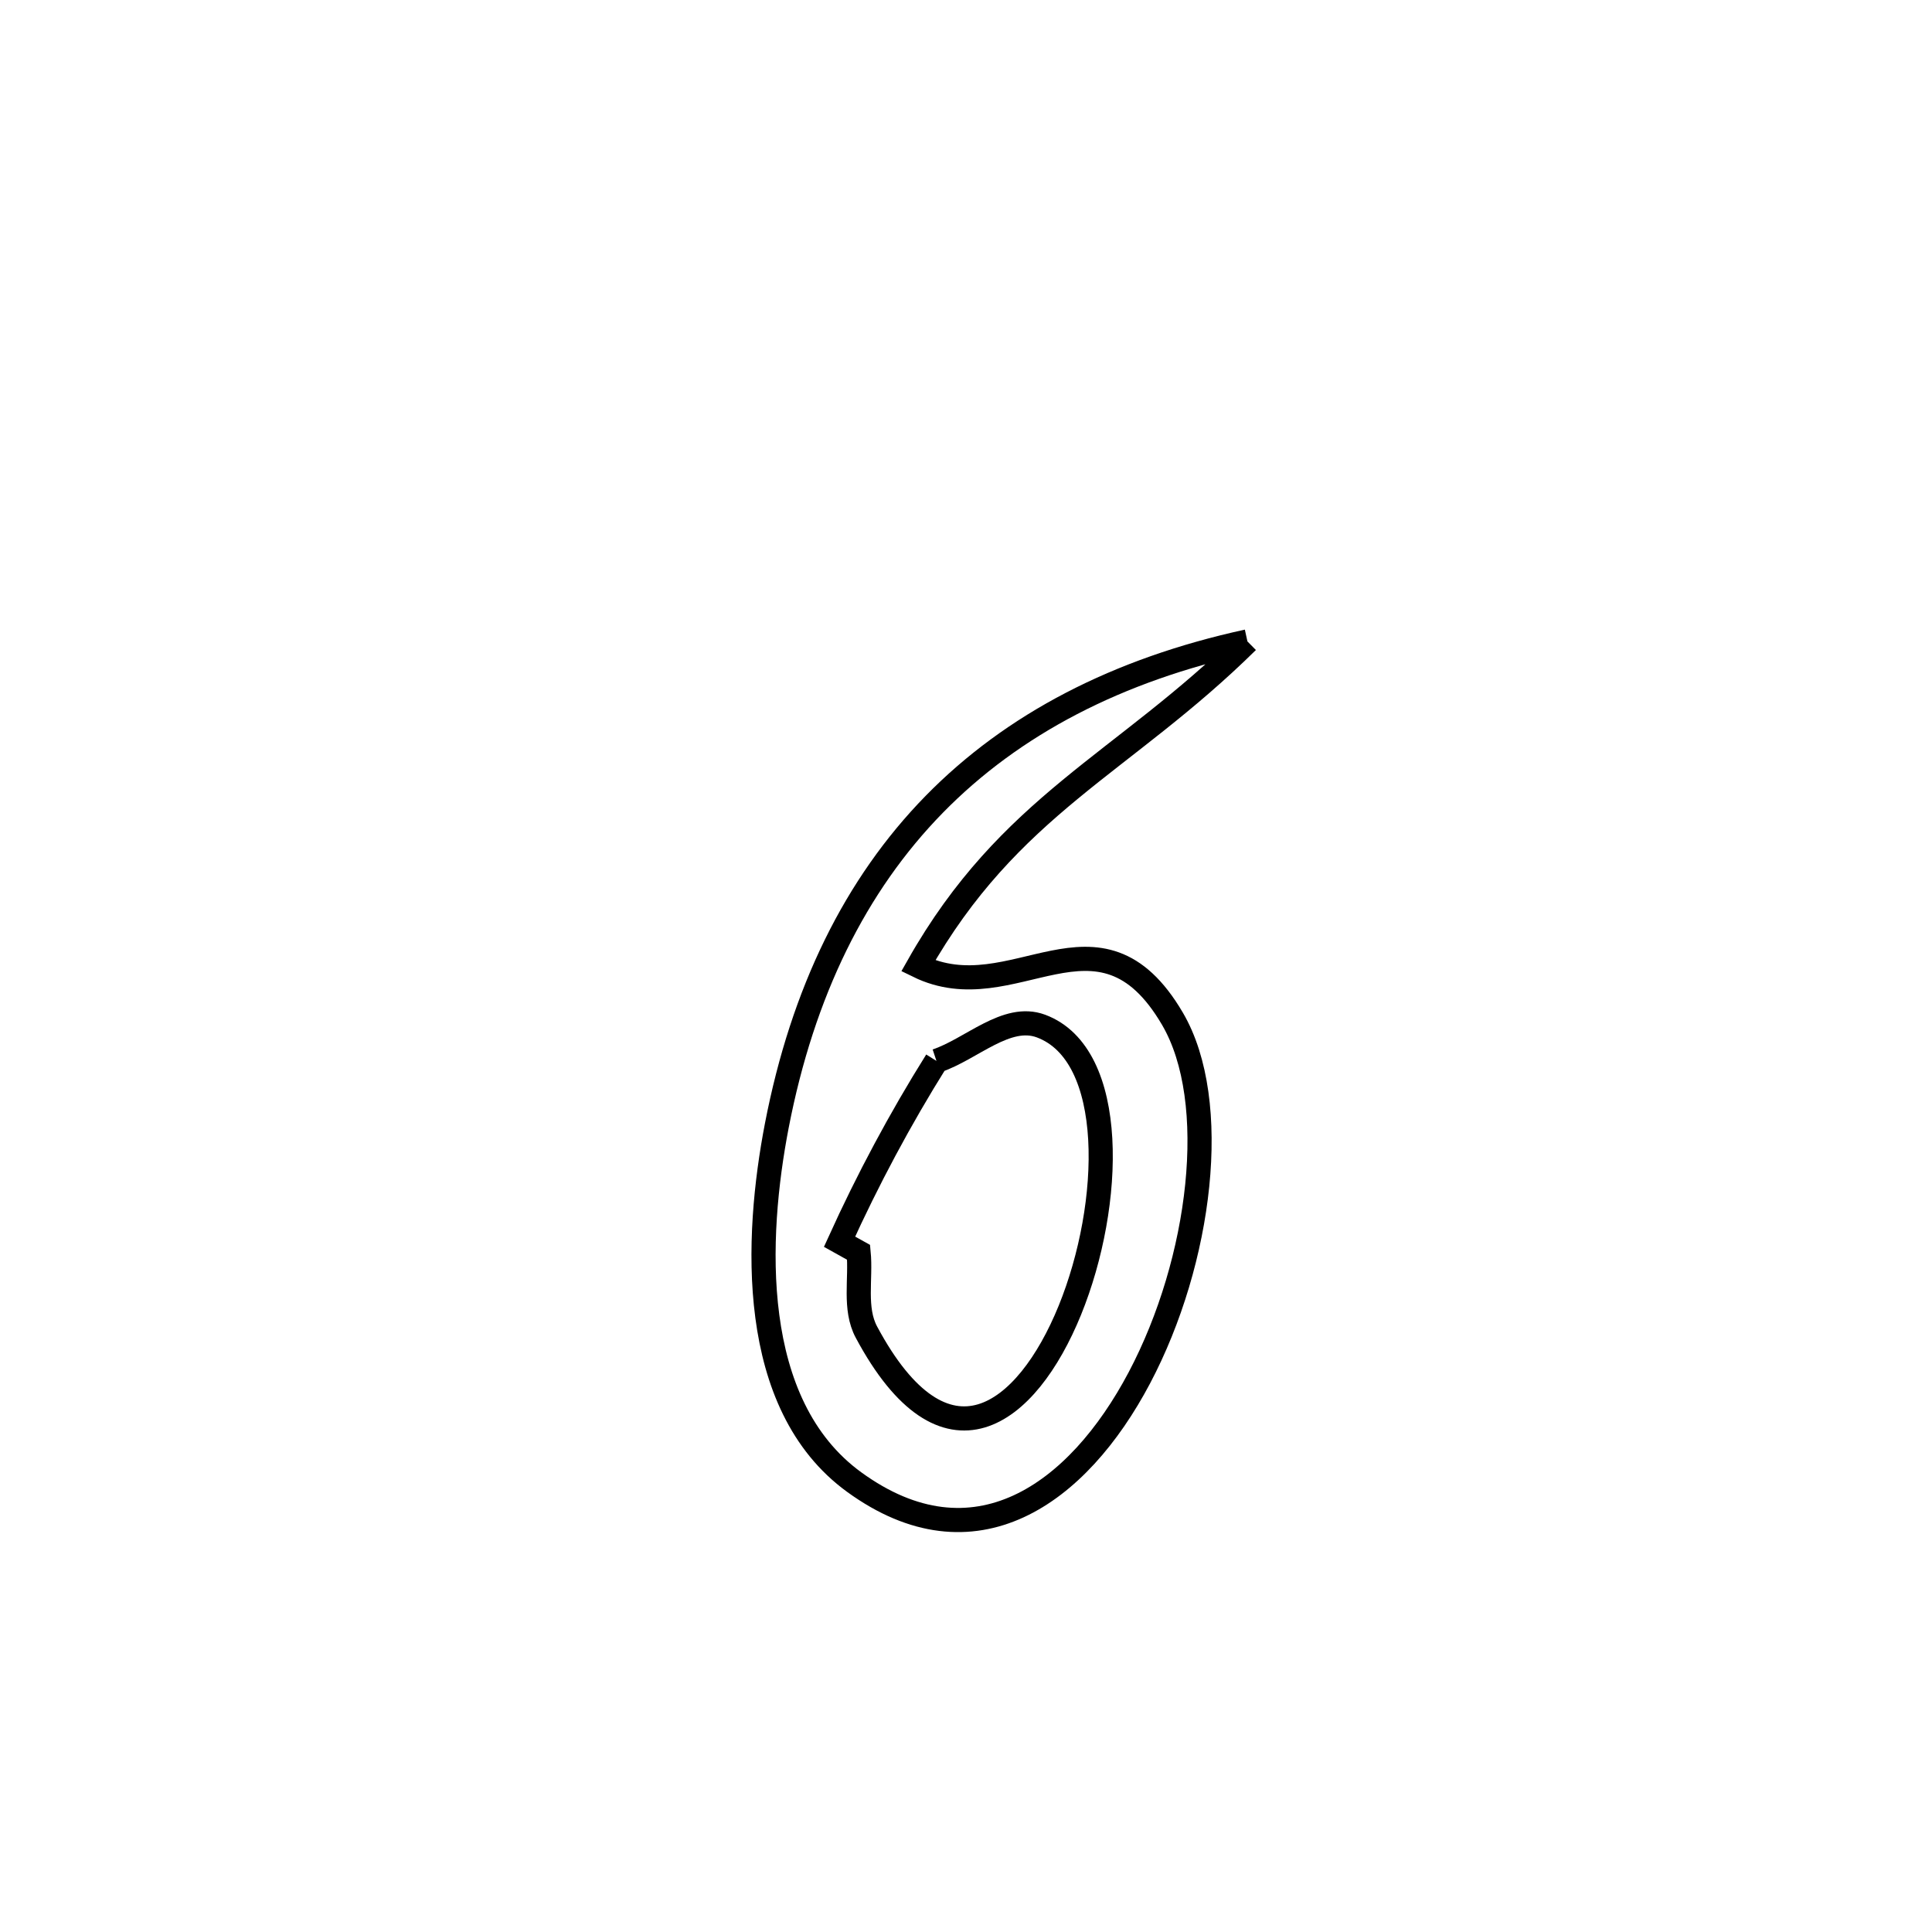 <svg xmlns="http://www.w3.org/2000/svg" viewBox="0.0 0.0 24.0 24.0" height="200px" width="200px"><path fill="none" stroke="black" stroke-width=".3" stroke-opacity="1.0"  filling="0" d="M15.496 7.968 L15.496 7.968 C13.952 9.491 12.539 9.998 11.407 11.999 L11.407 11.999 C12.592 12.58 13.646 11.086 14.565 12.656 C15.166 13.683 14.921 15.663 14.154 17.115 C13.387 18.567 12.098 19.492 10.611 18.411 C9.282 17.445 9.383 15.365 9.65 13.982 C9.972 12.319 10.627 10.992 11.605 9.992 C12.583 8.993 13.884 8.32 15.496 7.968 L15.496 7.968"></path>
<path fill="none" stroke="black" stroke-width=".3" stroke-opacity="1.0"  filling="0" d="M11.633 13.179 L11.633 13.179 C12.066 13.035 12.503 12.587 12.931 12.746 C13.881 13.099 13.826 14.959 13.29 16.277 C12.754 17.594 11.737 18.368 10.763 16.548 C10.606 16.255 10.698 15.887 10.666 15.557 L10.666 15.557 C10.587 15.513 10.508 15.469 10.429 15.425 L10.429 15.425 C10.78 14.652 11.182 13.899 11.633 13.179 L11.633 13.179"></path></svg>